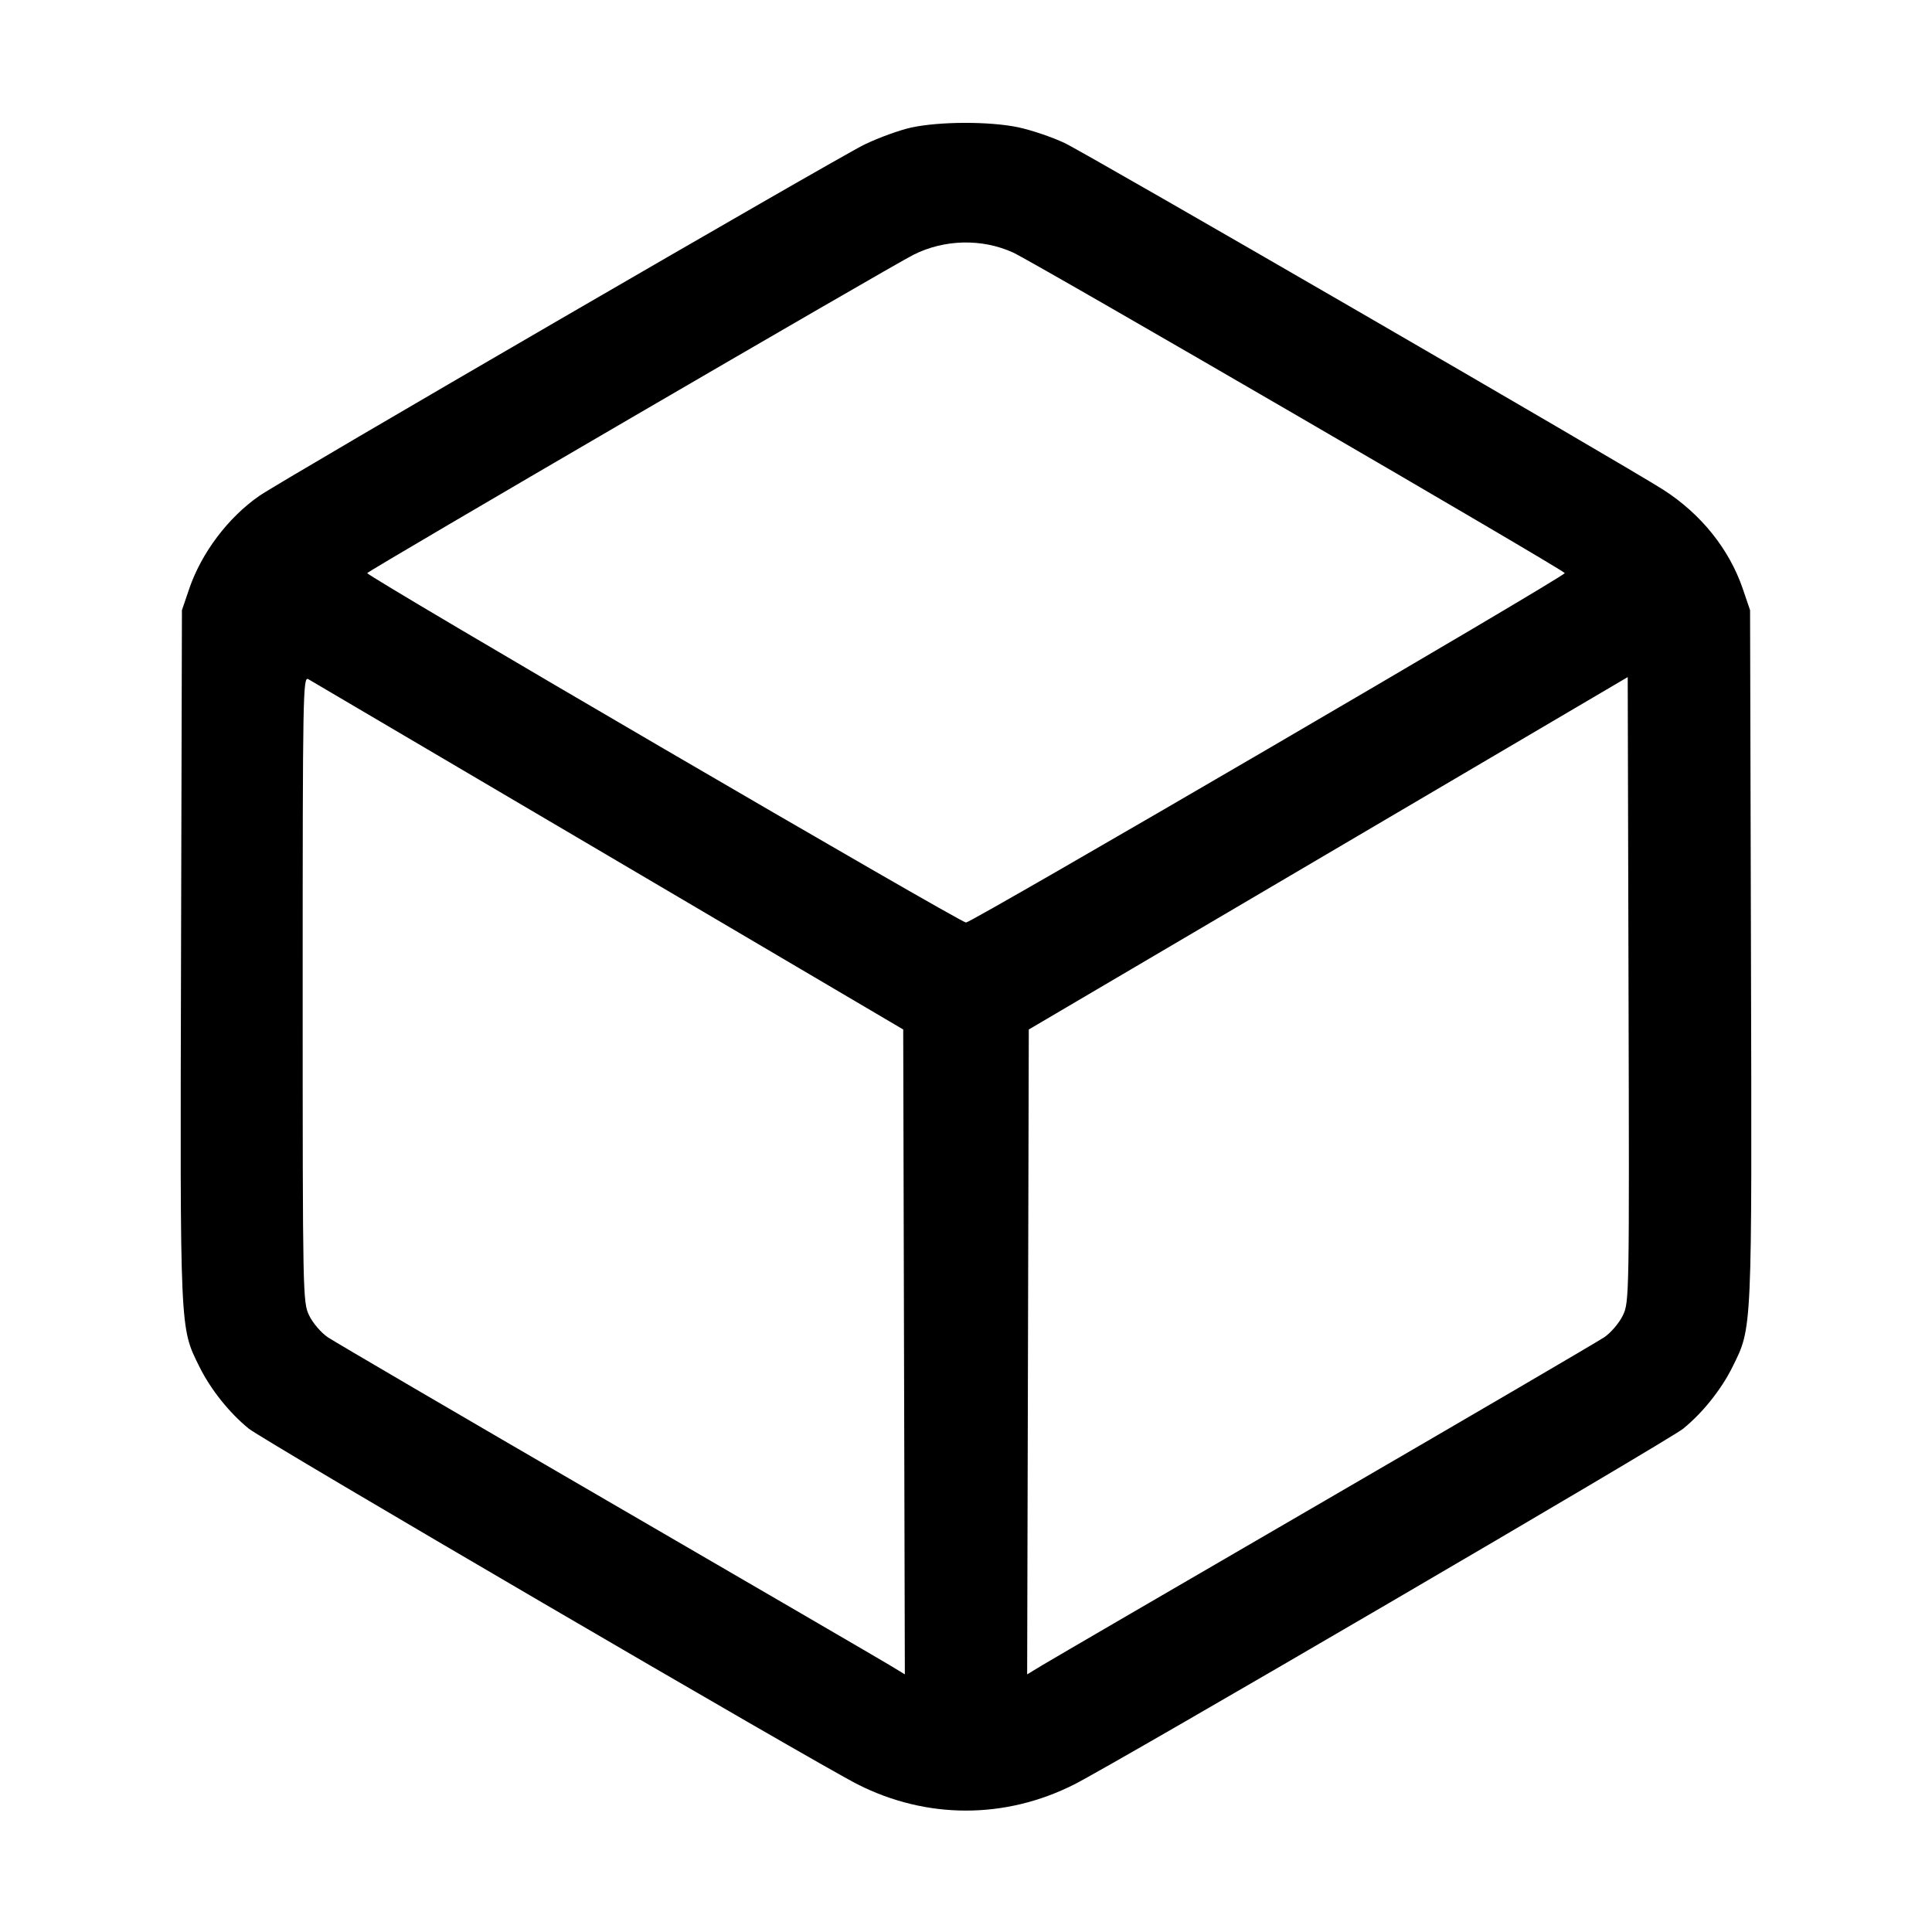 <svg xmlns="http://www.w3.org/2000/svg" width="512" height="512"><path d="M241.493 33.8c-3.05.661-8.618 2.682-12.373 4.492-7.009 3.377-154.211 88.833-160.398 93.116-8.26 5.719-15.349 15.128-18.601 24.69l-1.908 5.609-.235 91.468c-.259 100.553-.353 98.466 4.887 109.065 2.947 5.96 7.931 12.203 13.068 16.369 3.883 3.149 150.132 88.591 161.37 94.276 18.295 9.255 39.094 9.256 57.394.001 11.241-5.684 157.467-91.112 161.36-94.269 5.147-4.174 10.13-10.413 13.078-16.377 5.247-10.614 5.153-8.528 4.891-109.082l-.239-91.451-1.908-5.609c-3.589-10.554-11.086-19.899-21.115-26.324-10.247-6.564-152.746-89.092-158.648-91.881-3.334-1.575-8.872-3.45-12.305-4.165-7.609-1.586-20.822-1.552-28.318.072m27.017 33.14c5.567 2.548 146.228 84.285 146.172 84.939-.082.952-157.132 92.601-158.682 92.601-1.549 0-158.6-91.649-158.682-92.601-.041-.471 138.738-81.344 144.802-84.383 8.194-4.106 18.177-4.316 26.39-.556M161.28 226.833l78.08 45.989.217 85.45.218 85.451-4.058-2.461c-2.231-1.353-35.929-20.973-74.884-43.6-38.954-22.627-72.253-42.104-73.996-43.283-1.744-1.179-3.952-3.757-4.907-5.73-1.71-3.533-1.737-4.854-1.737-86.548 0-78.766.076-82.918 1.494-82.109.821.469 36.629 21.547 79.573 46.841M430.054 348.64c-.957 1.978-3.167 4.562-4.911 5.743-1.743 1.181-35.042 20.66-73.996 43.287-38.955 22.627-72.653 42.245-74.884 43.596l-4.058 2.457.218-85.448.217-85.448L352 226.133l79.36-46.694.218 82.803c.215 81.827.197 82.844-1.524 86.398" fill-rule="evenodd"/></svg>